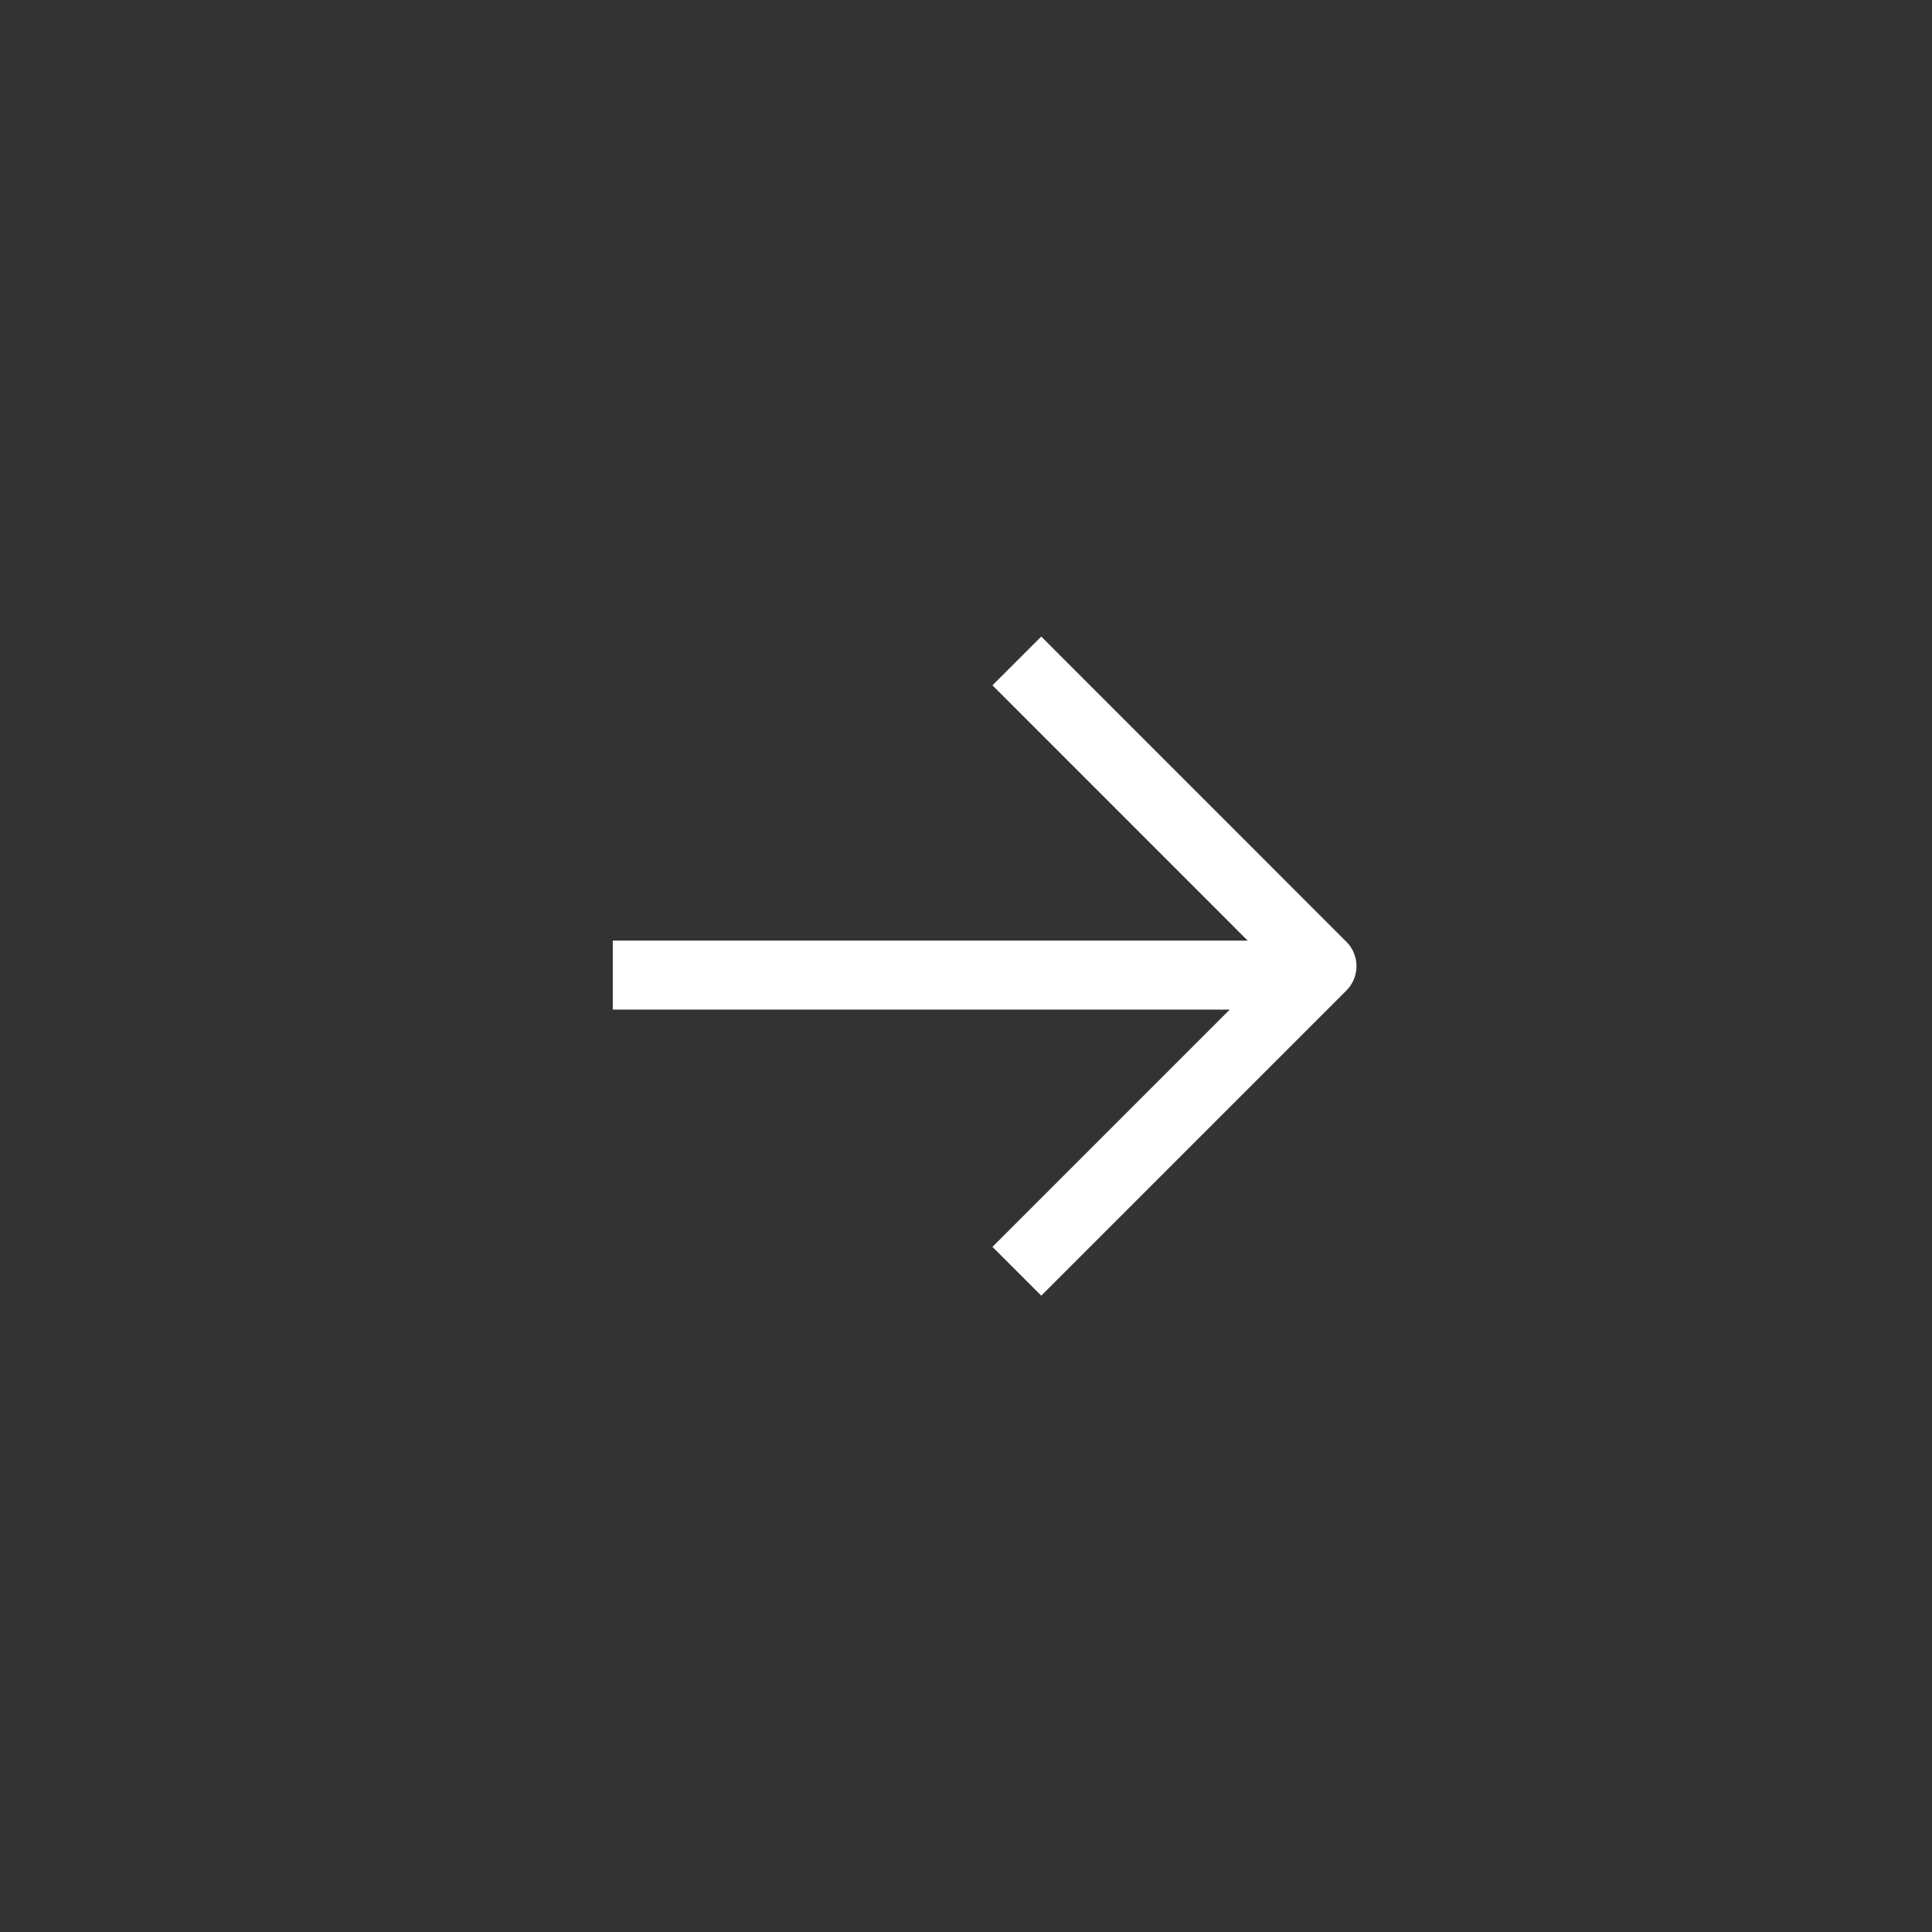 <svg width="28" height="28" viewBox="0 0 28 28" fill="none" xmlns="http://www.w3.org/2000/svg">
<rect x="0" y="0" width="28" height="28" fill="#333333" stroke="none"/>
<path d="M14.737 18.424L19.159 14.002L14.737 9.579" stroke="white" stroke-linejoin="round"/>
<line x1="18.767" y1="14.132" x2="8.881" y2="14.132" stroke="white"/>
</svg>
